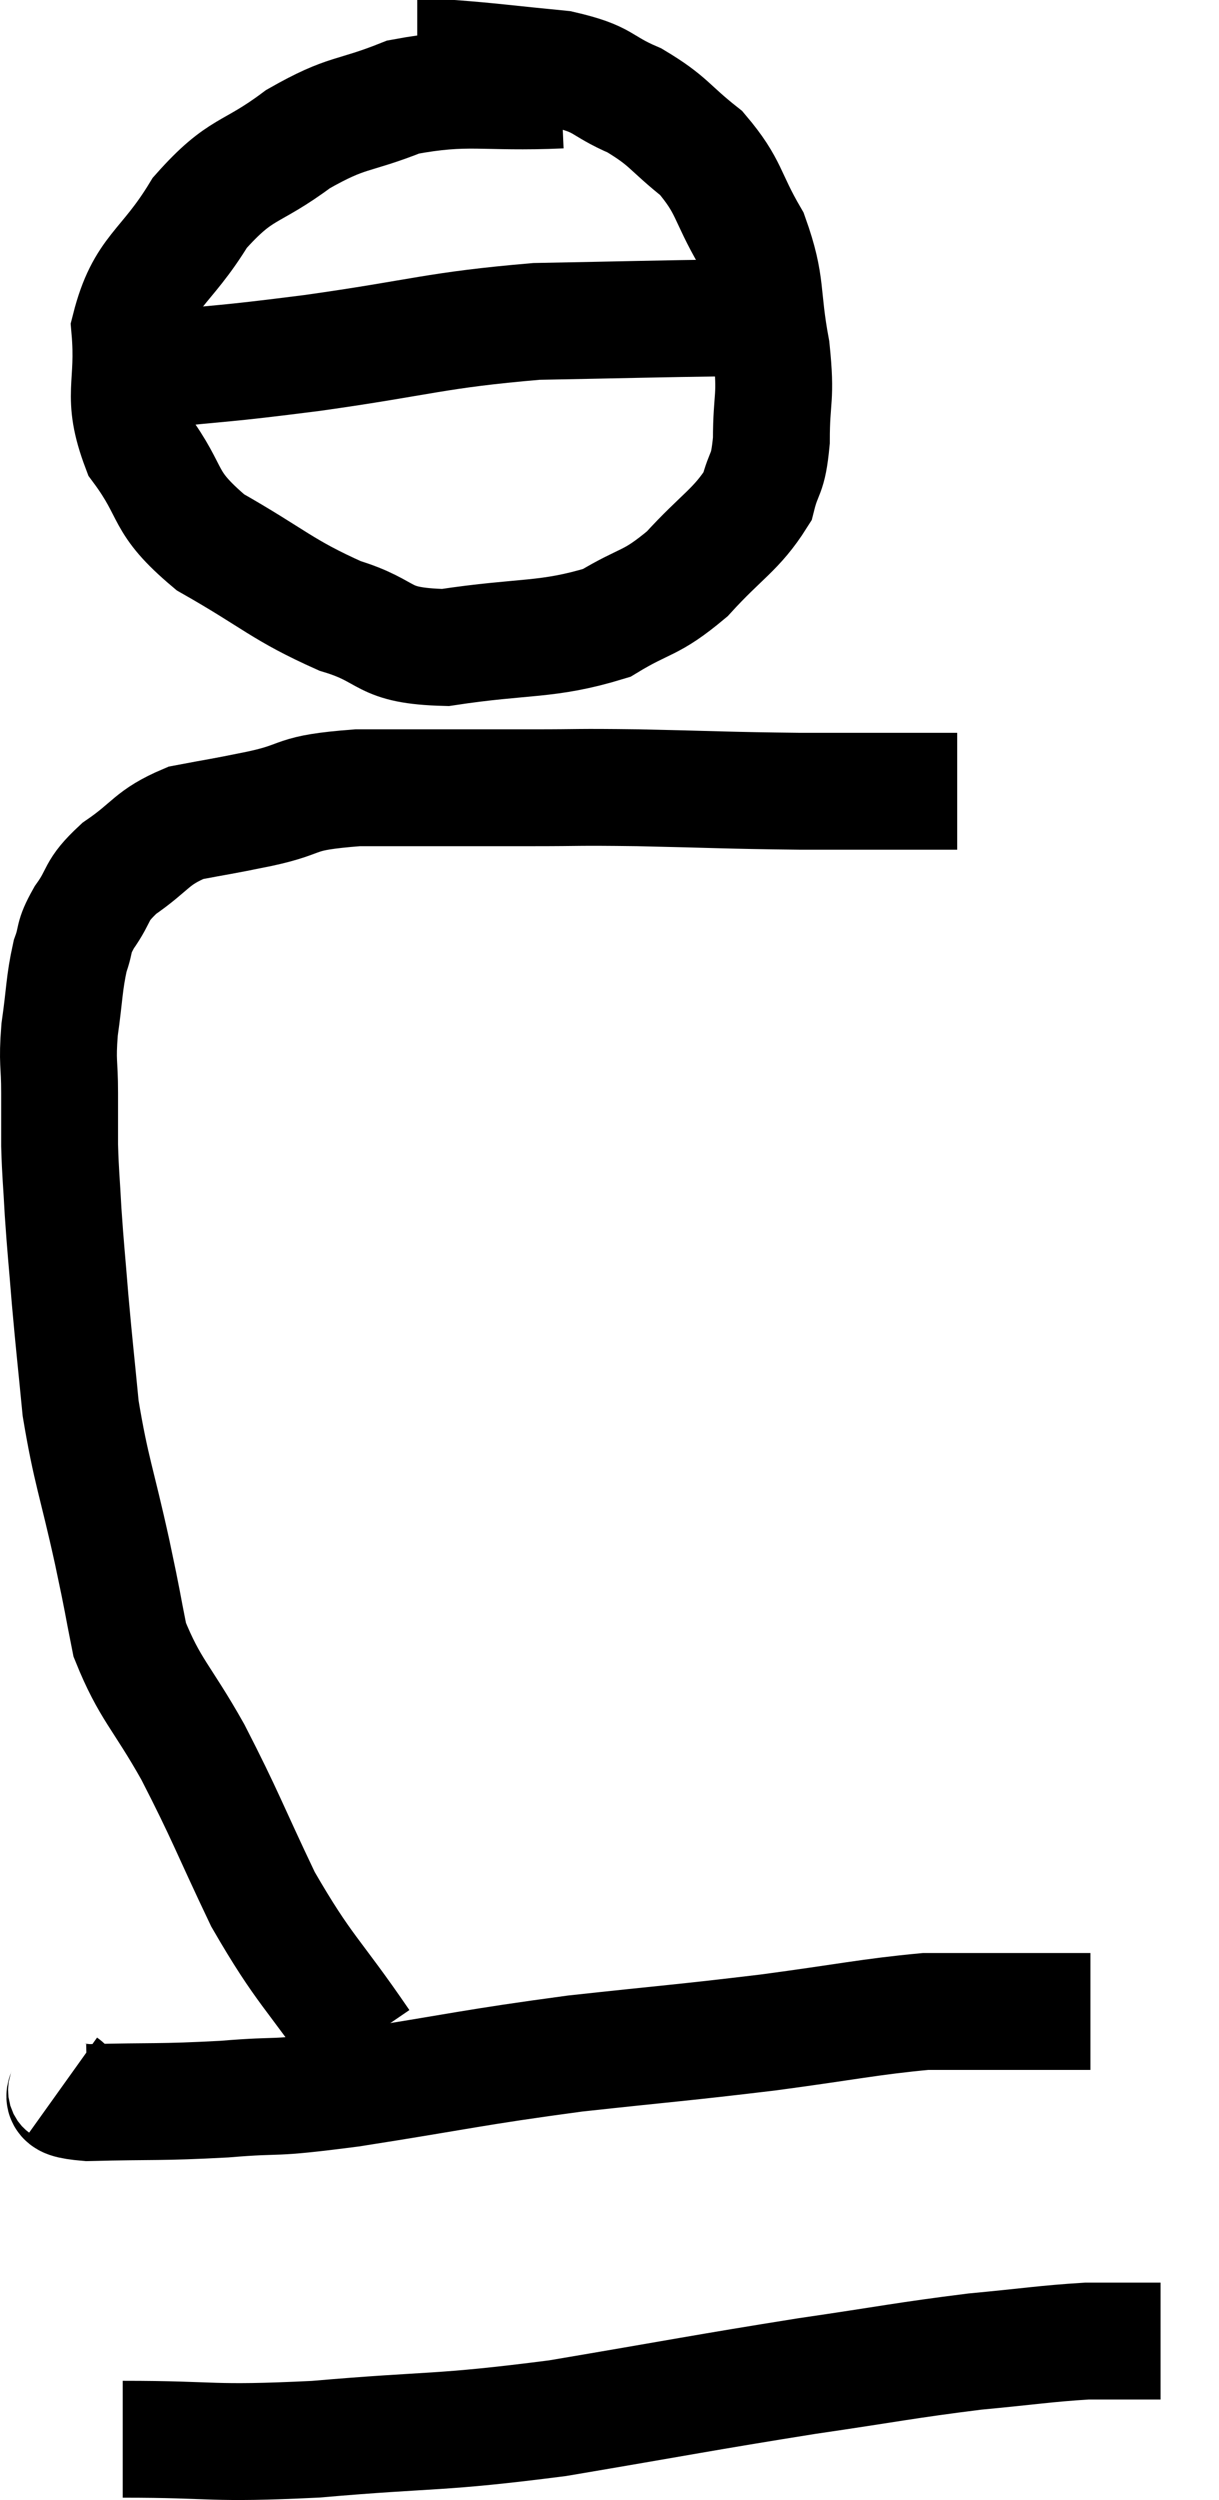 <svg xmlns="http://www.w3.org/2000/svg" viewBox="11.4 0.32 20.86 42.78" width="20.86" height="42.78"><path d="M 17.58 35.28 C 16.74 34.05, 16.62 34.065, 15.9 32.82 C 15.3 31.56, 15.27 31.41, 14.7 30.3 C 14.16 29.34, 13.965 29.235, 13.62 28.38 C 13.47 27.63, 13.53 27.87, 13.32 26.88 C 13.05 25.65, 12.96 25.5, 12.78 24.42 C 12.69 23.49, 12.675 23.4, 12.6 22.56 C 12.54 21.81, 12.525 21.72, 12.48 21.06 C 12.45 20.49, 12.435 20.43, 12.42 19.92 C 12.42 19.47, 12.42 19.515, 12.42 19.02 C 12.42 18.48, 12.375 18.525, 12.42 17.94 C 12.51 17.31, 12.495 17.16, 12.6 16.68 C 12.72 16.35, 12.63 16.395, 12.84 16.02 C 13.14 15.6, 13.005 15.585, 13.44 15.18 C 14.01 14.79, 13.98 14.655, 14.58 14.4 C 15.21 14.28, 15.105 14.31, 15.84 14.16 C 16.68 13.98, 16.35 13.89, 17.52 13.8 C 19.02 13.8, 19.32 13.8, 20.52 13.8 C 21.42 13.8, 21.18 13.785, 22.32 13.8 C 23.7 13.83, 23.79 13.845, 25.08 13.86 C 26.28 13.86, 26.805 13.86, 27.48 13.86 L 27.78 13.86" fill="none" stroke="black" stroke-width="2"></path><path d="M 21 1.86 C 19.65 1.92, 19.425 1.77, 18.3 1.98 C 17.4 2.34, 17.37 2.205, 16.5 2.7 C 15.66 3.33, 15.54 3.15, 14.82 3.96 C 14.22 4.95, 13.875 4.935, 13.62 5.94 C 13.71 6.96, 13.455 7.065, 13.8 7.98 C 14.4 8.79, 14.145 8.88, 15 9.6 C 16.11 10.23, 16.215 10.41, 17.22 10.86 C 18.12 11.13, 17.88 11.37, 19.02 11.4 C 20.4 11.19, 20.745 11.295, 21.78 10.98 C 22.47 10.56, 22.515 10.68, 23.16 10.14 C 23.76 9.48, 24 9.39, 24.36 8.82 C 24.48 8.34, 24.54 8.49, 24.6 7.86 C 24.6 7.08, 24.69 7.17, 24.6 6.3 C 24.42 5.34, 24.54 5.22, 24.24 4.38 C 23.82 3.66, 23.895 3.525, 23.4 2.94 C 22.83 2.49, 22.86 2.4, 22.26 2.04 C 21.63 1.77, 21.78 1.68, 21 1.5 C 20.07 1.41, 19.755 1.365, 19.14 1.32 C 18.84 1.32, 18.69 1.32, 18.54 1.32 L 18.54 1.32" fill="none" stroke="black" stroke-width="2"></path><path d="M 13.98 6.66 C 15.36 6.51, 15.09 6.57, 16.74 6.36 C 18.66 6.09, 18.825 5.97, 20.58 5.82 C 22.17 5.79, 22.68 5.775, 23.76 5.76 C 24.33 5.76, 24.54 5.76, 24.9 5.76 C 25.05 5.76, 25.125 5.76, 25.2 5.76 L 25.2 5.76" fill="none" stroke="black" stroke-width="2"></path><path d="M 12.48 36 C 12.69 36.15, 12.21 36.24, 12.9 36.3 C 14.07 36.27, 14.115 36.3, 15.24 36.24 C 16.32 36.15, 15.9 36.255, 17.4 36.06 C 19.32 35.76, 19.455 35.7, 21.24 35.46 C 22.89 35.28, 23.04 35.28, 24.54 35.1 C 25.89 34.92, 26.28 34.83, 27.24 34.74 C 27.81 34.74, 27.825 34.74, 28.38 34.74 C 28.92 34.74, 29.04 34.74, 29.46 34.74 L 30.06 34.74" fill="none" stroke="black" stroke-width="2"></path><path d="M 13.5 42.06 C 15.15 42.06, 14.94 42.15, 16.8 42.06 C 18.87 41.88, 18.84 41.97, 20.94 41.7 C 23.07 41.34, 23.415 41.265, 25.2 40.98 C 26.64 40.77, 26.88 40.71, 28.08 40.56 C 29.04 40.47, 29.28 40.425, 30 40.38 C 30.48 40.38, 30.645 40.38, 30.96 40.38 L 31.26 40.38" fill="none" stroke="black" stroke-width="2"></path></svg>